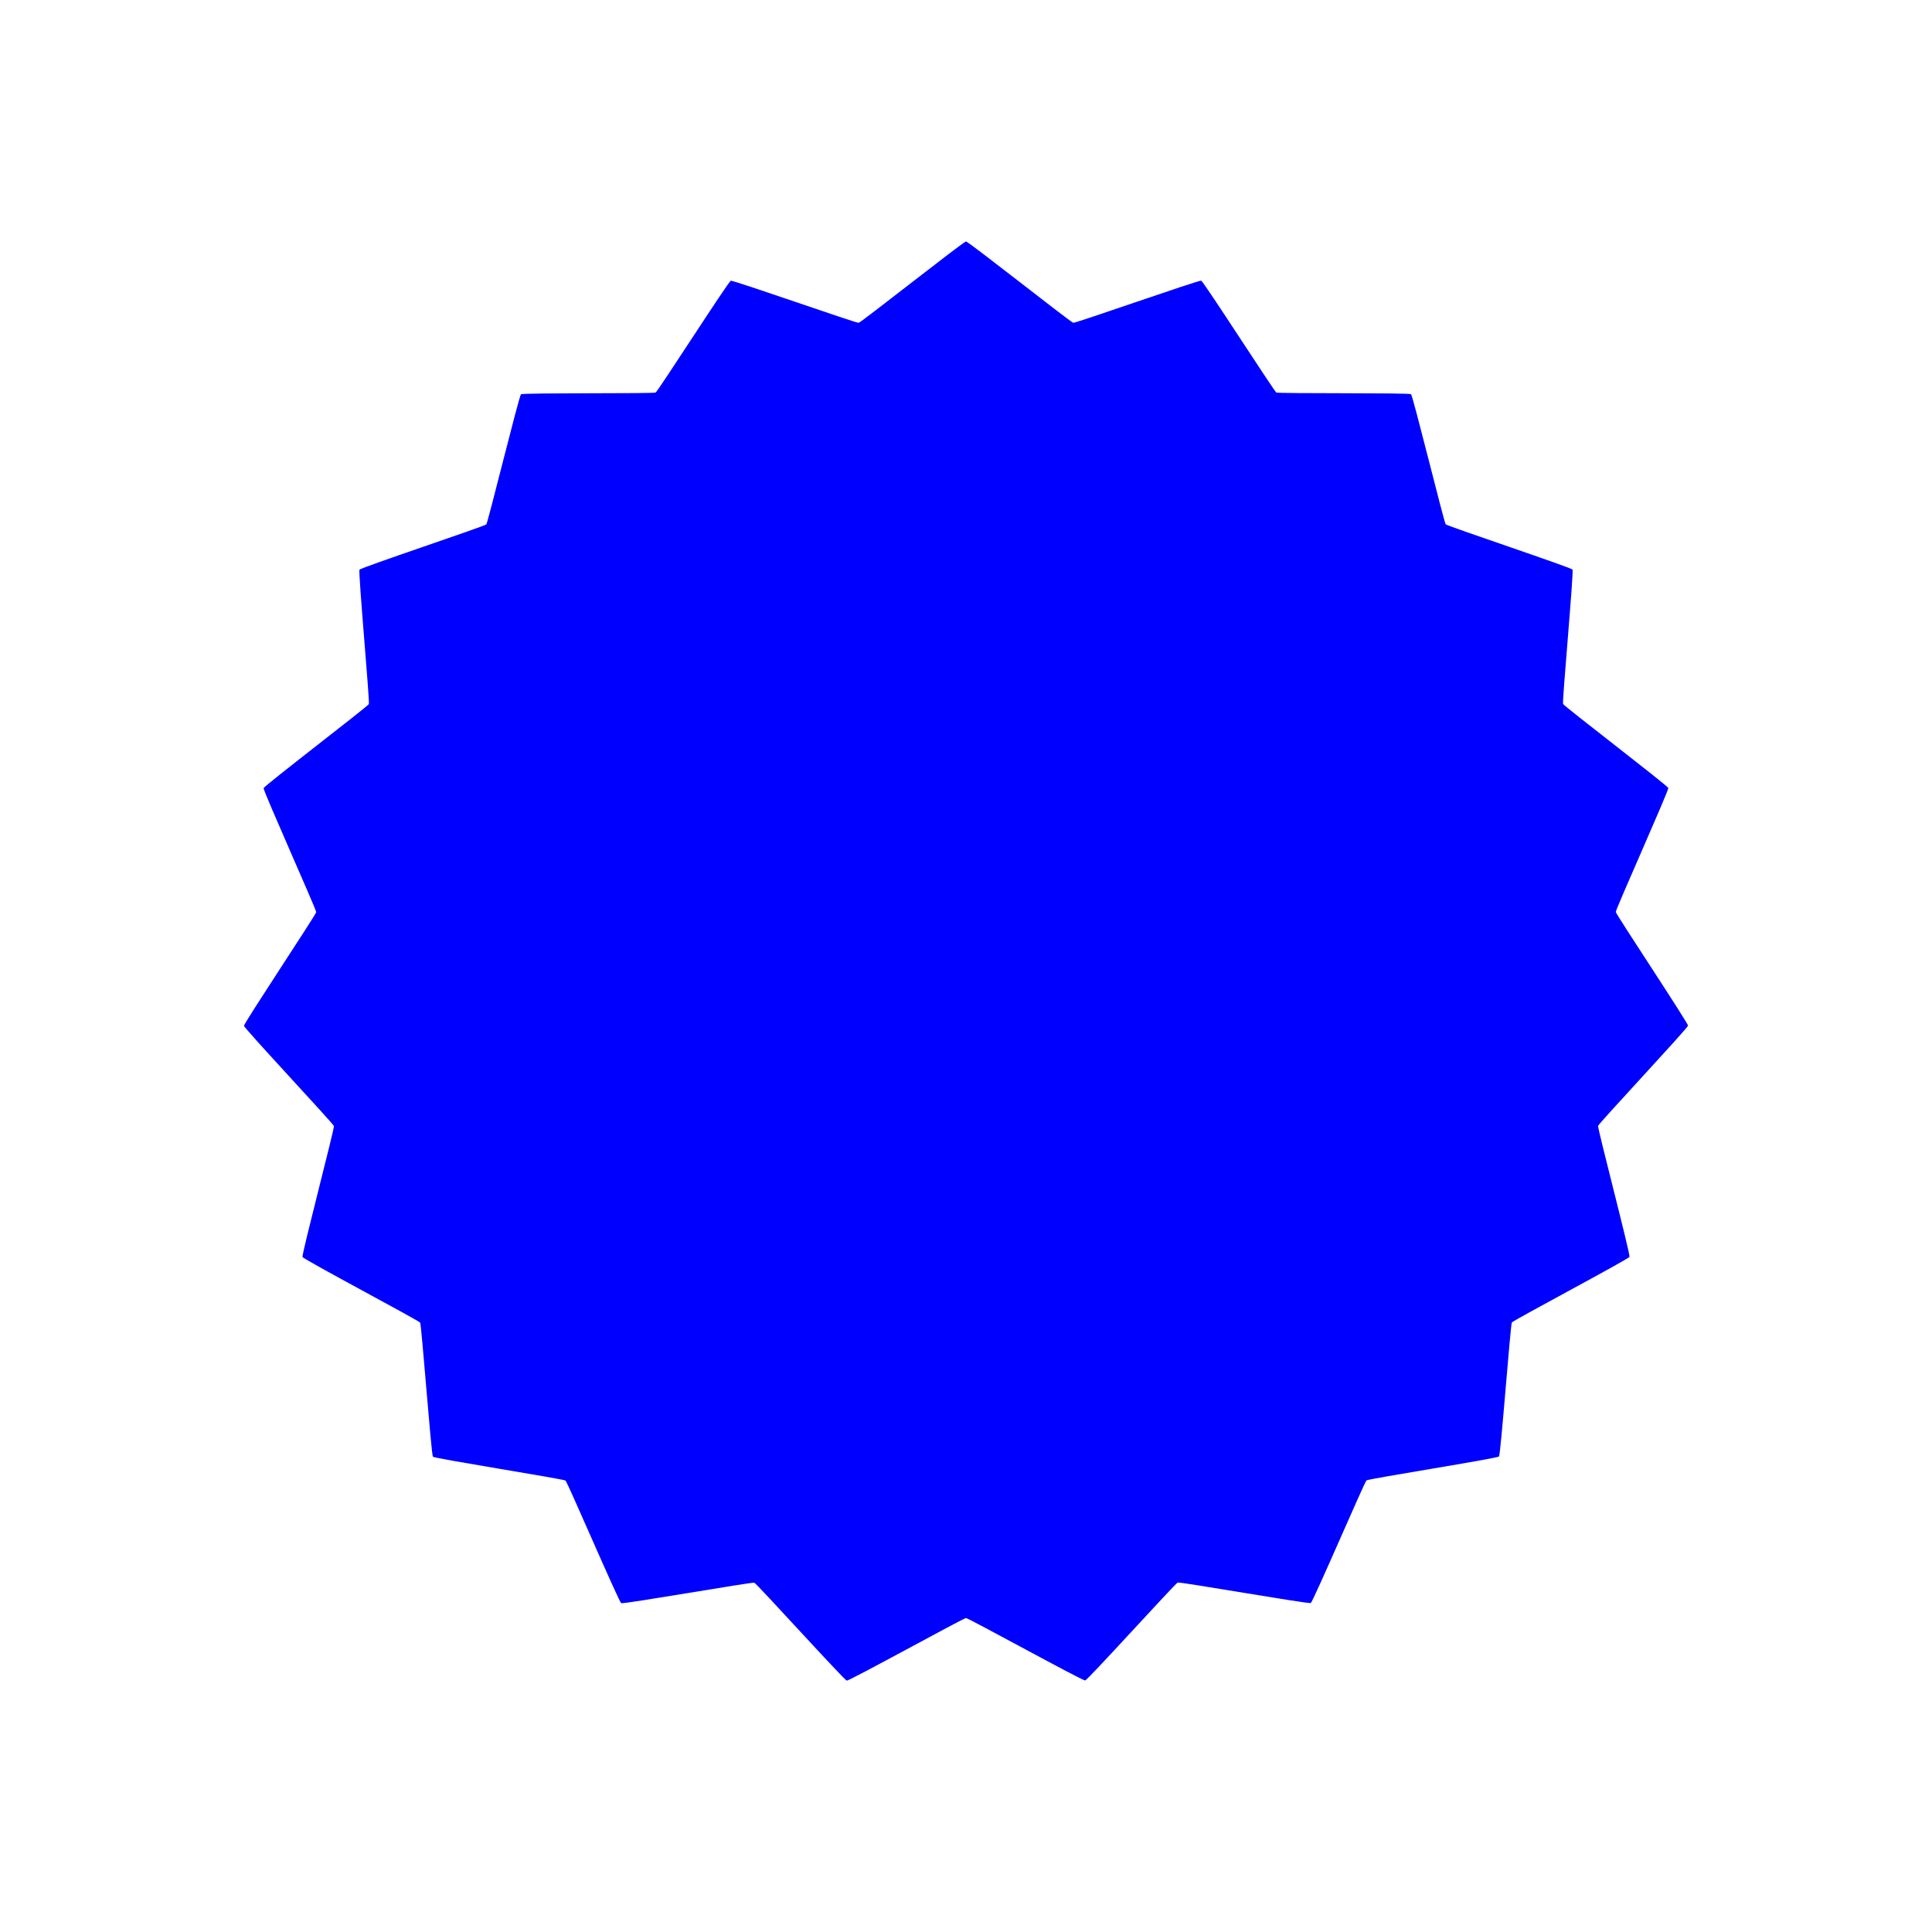 <?xml version="1.0" encoding="UTF-8" standalone="no"?>
<!-- Created with Inkscape (http://www.inkscape.org/) -->

<svg
   xmlns:dc="http://purl.org/dc/elements/1.1/"
   xmlns:cc="http://creativecommons.org/ns#"
   xmlns:rdf="http://www.w3.org/1999/02/22-rdf-syntax-ns#"
   xmlns:svg="http://www.w3.org/2000/svg"
   xmlns="http://www.w3.org/2000/svg"
   xmlns:sodipodi="http://sodipodi.sourceforge.net/DTD/sodipodi-0.dtd"
   xmlns:inkscape="http://www.inkscape.org/namespaces/inkscape"
   id="svg4754"
   version="1.1"
   inkscape:version="0.91 r13725"
   width="24"
   height="24"
   viewBox="0 0 24 24"
   sodipodi:docname="weather-sun.svg"
   inkscape:export-filename="/home/klange/Projects/toaruos-ldiso/hdd/usr/share/icons/24/net-active.png"
   inkscape:export-xdpi="90"
   inkscape:export-ydpi="90">
  <defs
     id="defs4758" />
  <sodipodi:namedview
     pagecolor="#ffffff"
     bordercolor="#666666"
     borderopacity="1"
     objecttolerance="10"
     gridtolerance="10"
     guidetolerance="10"
     inkscape:pageopacity="0"
     inkscape:pageshadow="2"
     inkscape:window-width="1920"
     inkscape:window-height="1032"
     id="namedview4756"
     showgrid="true"
     showguides="false"
     inkscape:snap-bbox="true"
     inkscape:bbox-nodes="true"
     inkscape:object-nodes="true"
     inkscape:zoom="25.750472"
     inkscape:cx="9.3625367"
     inkscape:cy="11.757862"
     inkscape:window-x="1920"
     inkscape:window-y="24"
     inkscape:window-maximized="1"
     inkscape:current-layer="svg4754">
    <inkscape:grid
       type="xygrid"
       id="grid4764"
       units="px"
       spacingx="1"
       spacingy="1"
       empspacing="8"
       snapvisiblegridlinesonly="false" />
  </sodipodi:namedview>
  <path
     sodipodi:type="star"
     style="color:#000000;clip-rule:nonzero;display:inline;overflow:visible;visibility:visible;opacity:1;isolation:auto;mix-blend-mode:normal;color-interpolation:sRGB;color-interpolation-filters:linearRGB;solid-color:#000000;solid-opacity:1;fill:#0000ff;fill-opacity:1;fill-rule:evenodd;stroke:none;stroke-width:3;stroke-linecap:round;stroke-linejoin:round;stroke-miterlimit:4;stroke-dasharray:none;stroke-dashoffset:0;stroke-opacity:1;marker:none;color-rendering:auto;image-rendering:auto;shape-rendering:auto;text-rendering:auto;enable-background:accumulate"
     id="path5655"
     sodipodi:sides="19"
     sodipodi:cx="12"
     sodipodi:cy="12"
     sodipodi:r1="9"
     sodipodi:r2="8.1000004"
     sodipodi:arg1="-1.5707963"
     sodipodi:arg2="-1.4054493"
     inkscape:flatsided="false"
     inkscape:rounded="0.0192593"
     inkscape:randomized="0"
     d="m 12,3 c 0.032,0 1.301,1.005 1.333,1.01 0.032,0.005 1.559,-0.533 1.589,-0.523 0.03,0.01 0.905,1.373 0.933,1.389 0.028,0.015 1.647,0.002 1.673,0.021 0.025,0.02 0.41,1.593 0.431,1.616 0.022,0.024 1.558,0.536 1.575,0.563 0.018,0.027 -0.13,1.639 -0.117,1.669 0.013,0.03 1.299,1.013 1.307,1.044 0.008,0.031 -0.655,1.508 -0.652,1.54 0.003,0.032 0.9,1.38 0.897,1.412 -0.003,0.032 -1.109,1.214 -1.117,1.245 -0.008,0.031 0.403,1.597 0.39,1.627 -0.013,0.03 -1.443,0.788 -1.461,0.815 -0.018,0.027 -0.138,1.642 -0.16,1.665 -0.022,0.024 -1.621,0.277 -1.646,0.297 -0.025,0.02 -0.663,1.508 -0.692,1.523 -0.028,0.015 -1.623,-0.265 -1.653,-0.254 -0.03,0.01 -1.117,1.211 -1.149,1.216 C 13.45,20.883 12.032,20.1 12,20.1 c -0.032,0 -1.45,0.783 -1.481,0.777 -0.032,-0.005 -1.118,-1.206 -1.149,-1.216 -0.03,-0.01 -1.625,0.269 -1.653,0.254 C 7.688,19.9 7.05,18.412 7.025,18.392 6.999,18.372 5.4,18.119 5.378,18.096 5.357,18.072 5.237,16.457 5.219,16.43 5.201,16.403 3.771,15.645 3.758,15.615 3.745,15.586 4.156,14.02 4.148,13.988 4.14,13.957 3.033,12.775 3.031,12.743 3.028,12.711 3.925,11.363 3.928,11.331 3.93,11.299 3.267,9.822 3.275,9.791 3.283,9.759 4.569,8.776 4.582,8.746 4.595,8.717 4.448,7.104 4.466,7.077 4.483,7.05 6.019,6.538 6.041,6.514 6.062,6.49 6.447,4.918 6.472,4.898 6.498,4.878 8.116,4.892 8.145,4.876 8.173,4.861 9.047,3.498 9.078,3.488 9.108,3.477 10.635,4.016 10.667,4.01 10.699,4.005 11.968,3 12,3 Z"
     inkscape:transform-center-y="-0.85890668" />
</svg>
